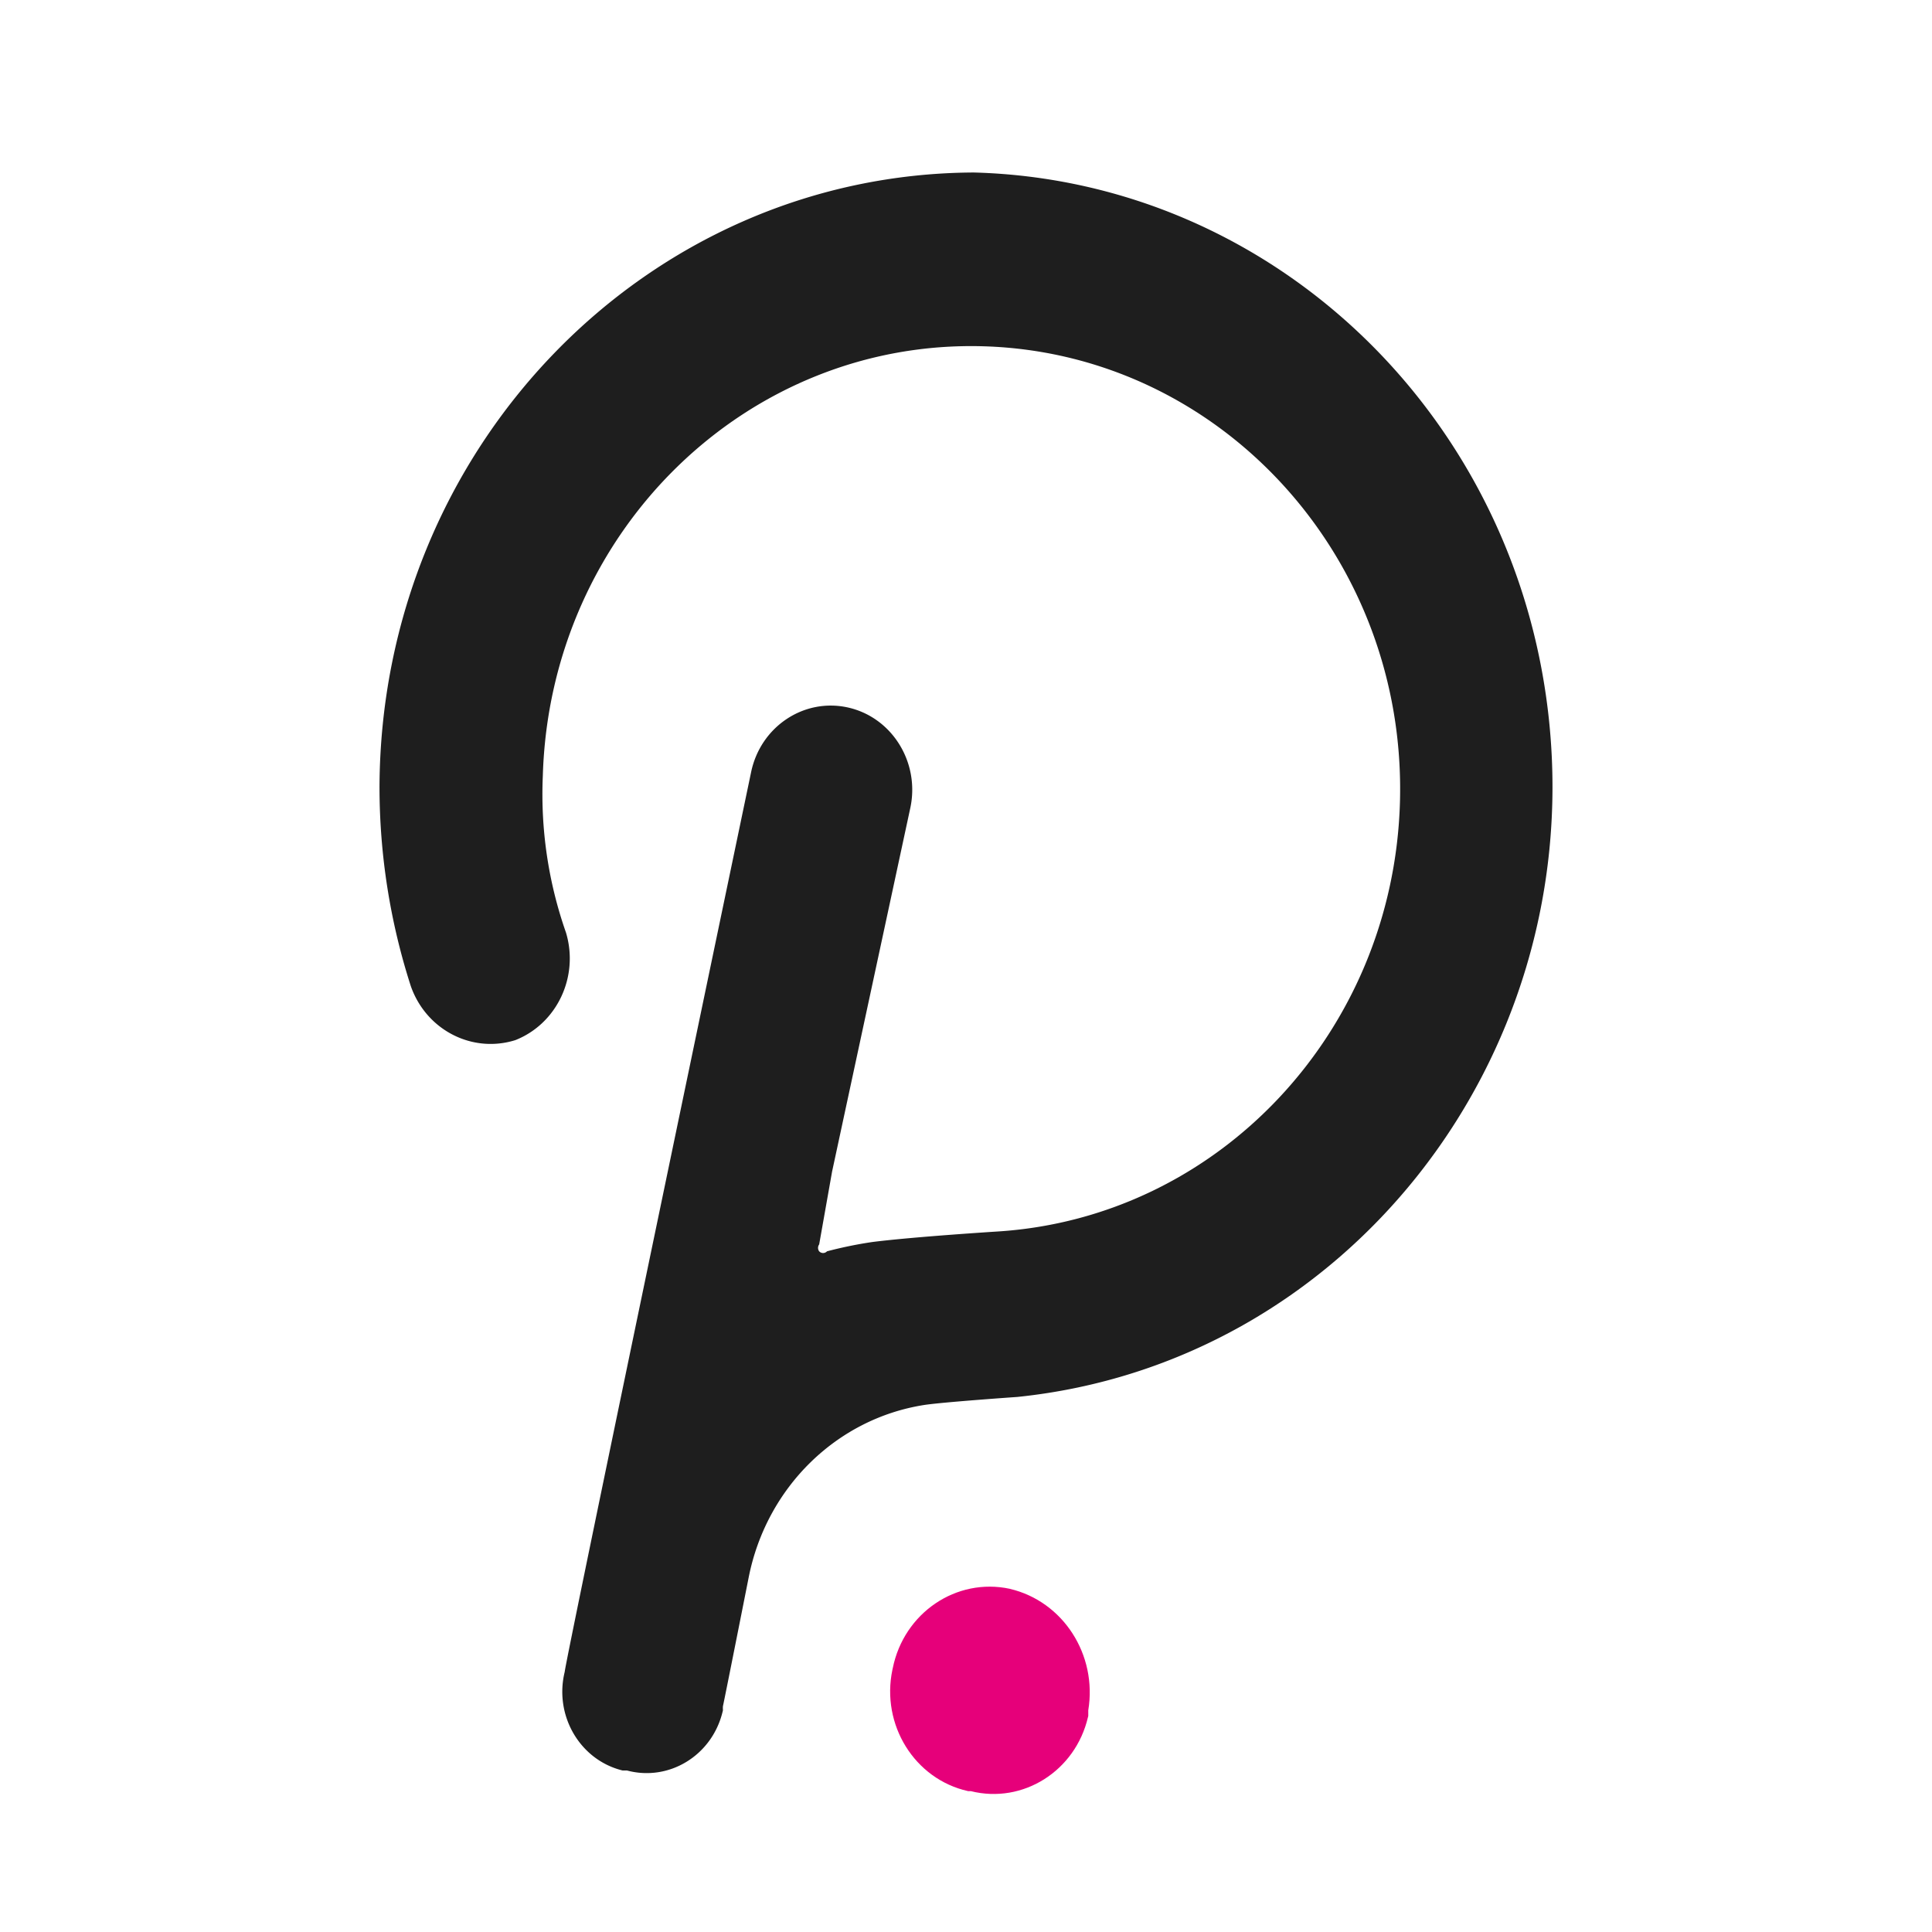 <svg width="56" height="56" fill="none" xmlns="http://www.w3.org/2000/svg"><path d="M28.228 5c-9.499.04-17.19 7.988-17.228 17.805 0 1.966.307 3.919.909 5.783.448 1.27 1.78 1.953 3.03 1.56 1.208-.478 1.85-1.843 1.465-3.12a12.107 12.107 0 0 1-.67-4.539c.206-7.09 5.935-12.665 12.796-12.451 6.86.214 12.255 6.135 12.048 13.225-.195 6.638-5.253 12.029-11.669 12.433 0 0-2.418.152-3.62.304-.444.065-.884.156-1.318.27a.155.155 0 0 1-.225.002l-.002-.002a.168.168 0 0 1 0-.199l.374-2.11 2.271-10.557c.273-1.318-.54-2.616-1.815-2.898-1.275-.281-2.53.558-2.803 1.876 0 0-5.402 25.84-5.402 26.075-.309 1.256.425 2.533 1.64 2.852a.32.32 0 0 0 .04.01h.126c1.214.324 2.453-.43 2.765-1.685.006-.02.011-.041.015-.064a.629.629 0 0 1 0-.116c.067-.304.748-3.743.748-3.743.517-2.595 2.54-4.583 5.073-4.985.522-.083 2.713-.235 2.713-.235 9.463-.974 16.369-9.693 15.424-19.472C44.052 12.1 36.902 5.233 28.228 5Z" fill="#1E1E1E"/><path d="M29.273 46.053c-1.554-.334-3.073.697-3.396 2.3l-.01.045c-.335 1.595.642 3.17 2.187 3.517.001 0 .003 0 .005.002h.08c1.512.378 3.032-.584 3.396-2.144l.009-.036v-.163c.267-1.611-.729-3.157-2.271-3.52Z" fill="#E6007A"/></svg>